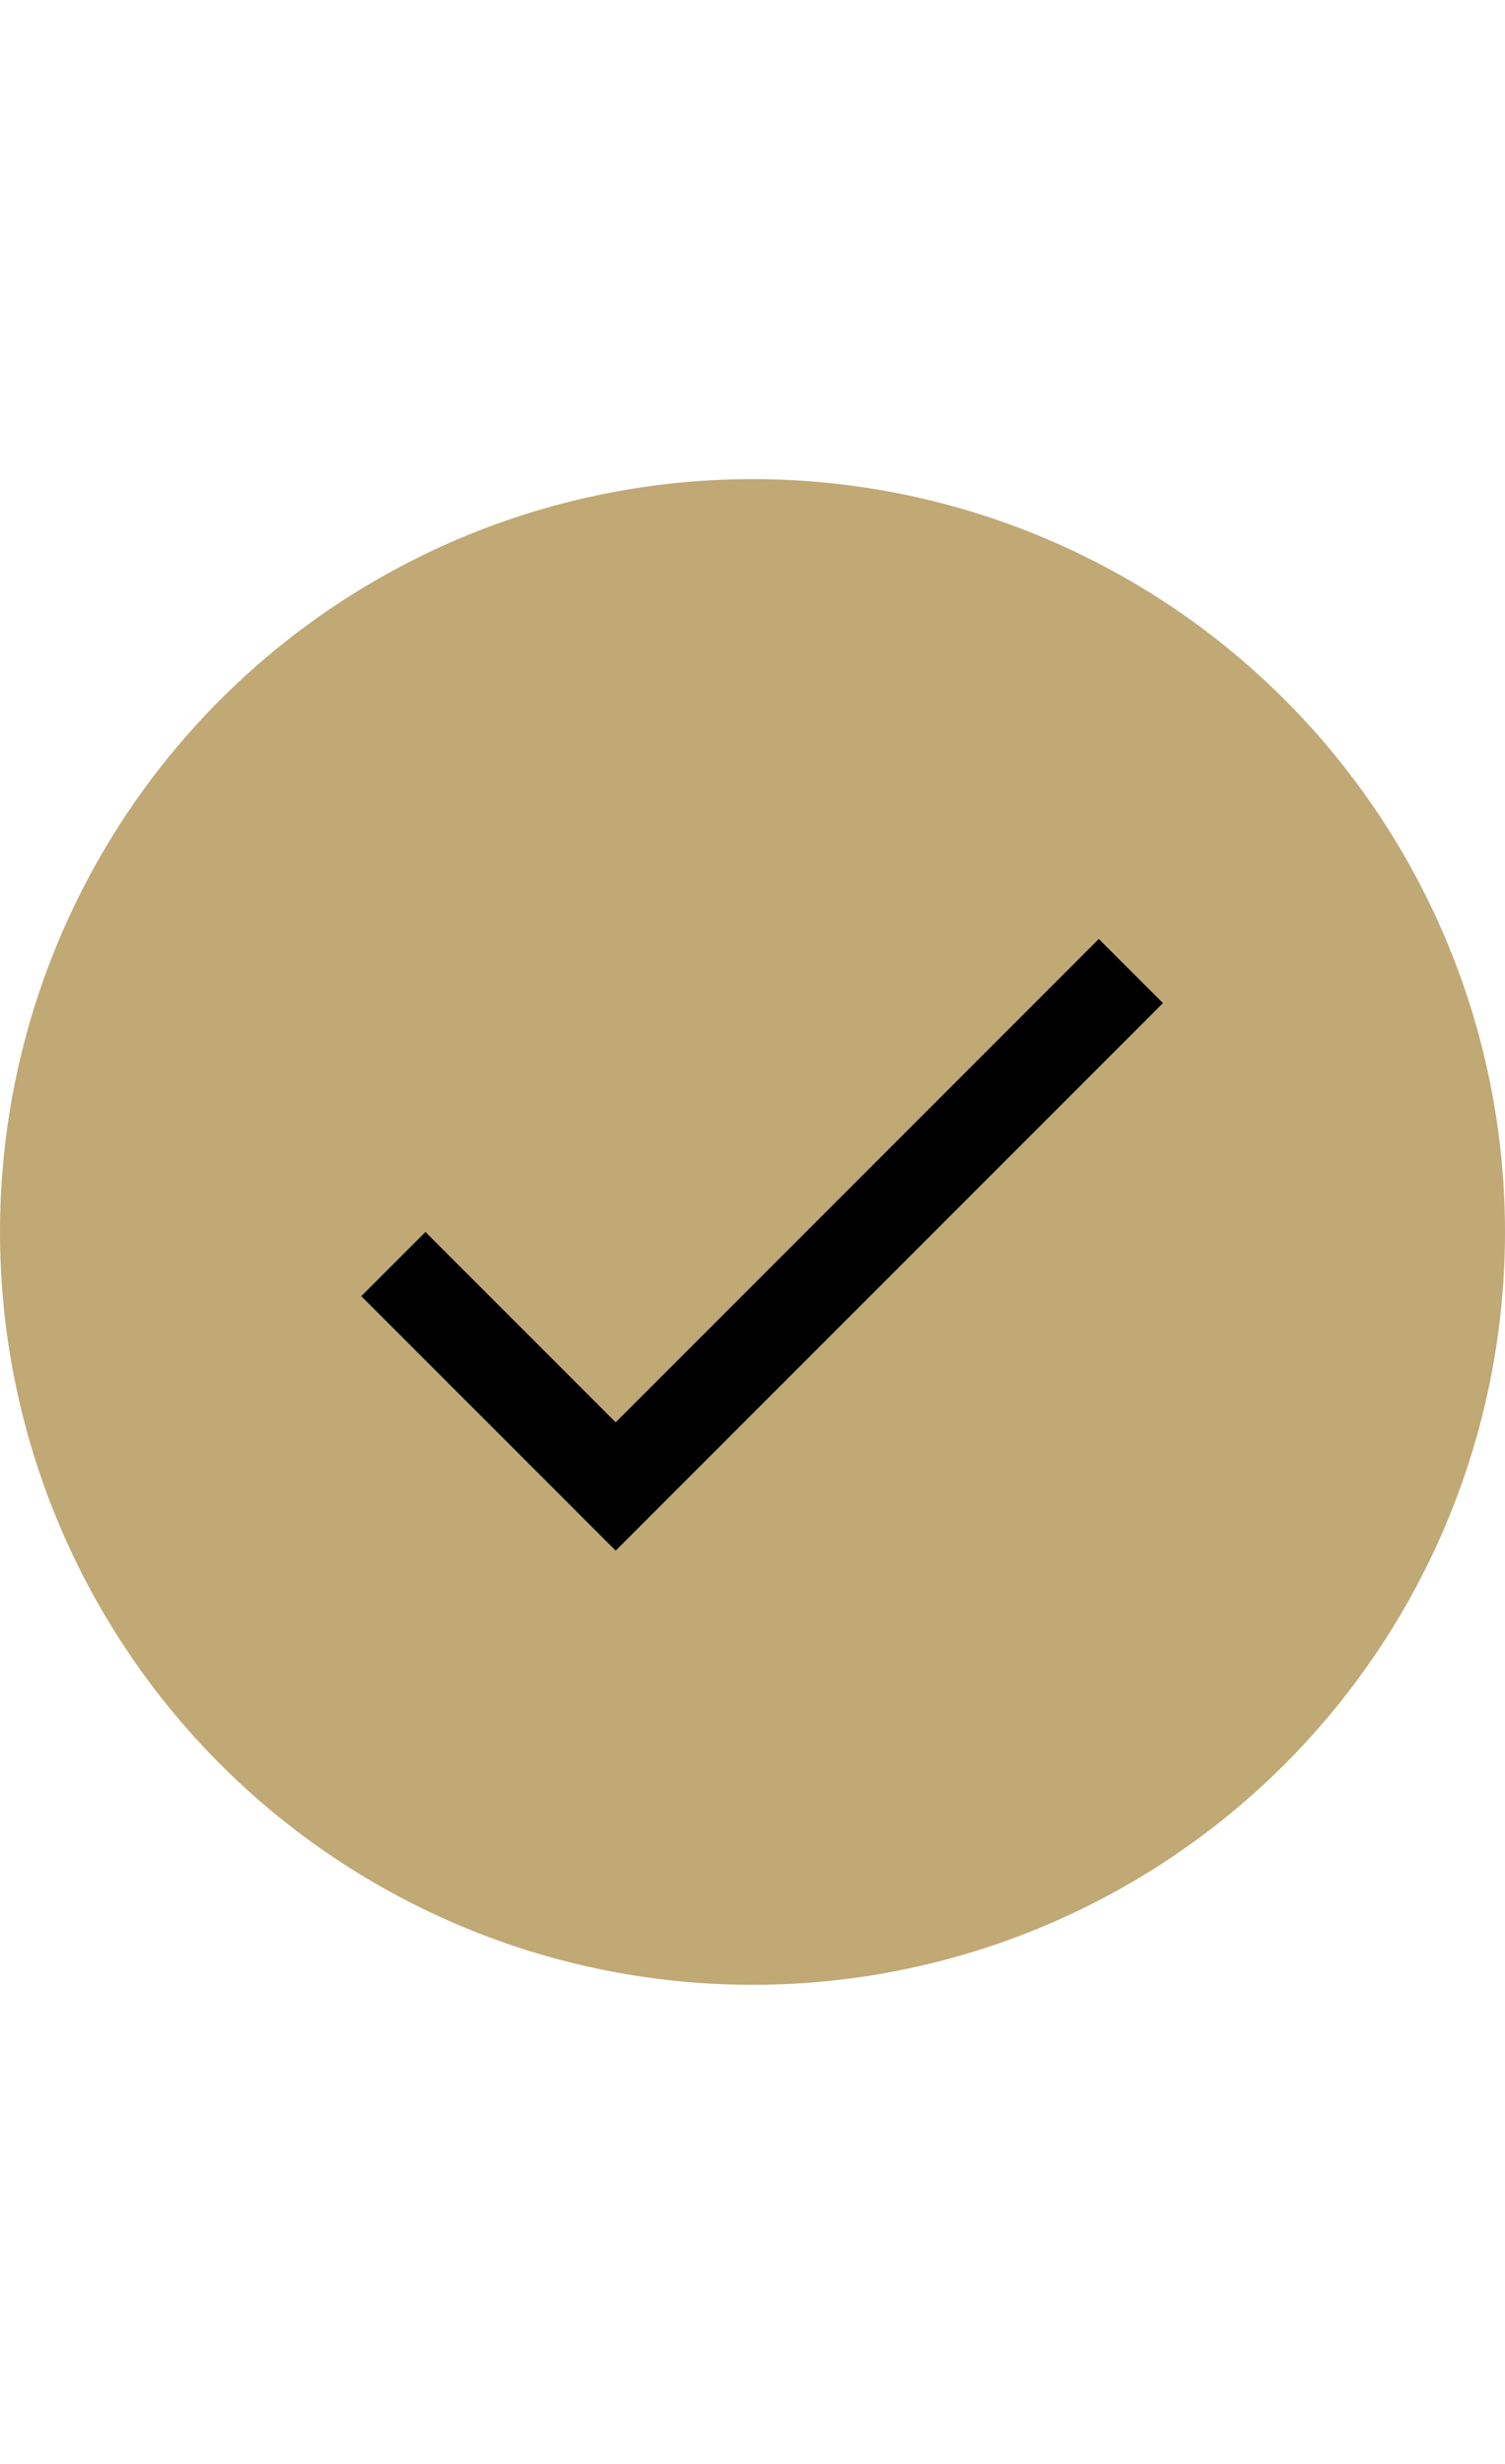 <svg width="22" height="36" viewBox="0 0 22 36" fill="none" xmlns="http://www.w3.org/2000/svg">
<circle cx="11" cy="18" r="11" fill="#C0A975"/>
<path d="M9 20.781L16.062 13.719L17 14.656L9 22.656L5.281 18.938L6.219 18L9 20.781Z" fill="black"/>
</svg>
